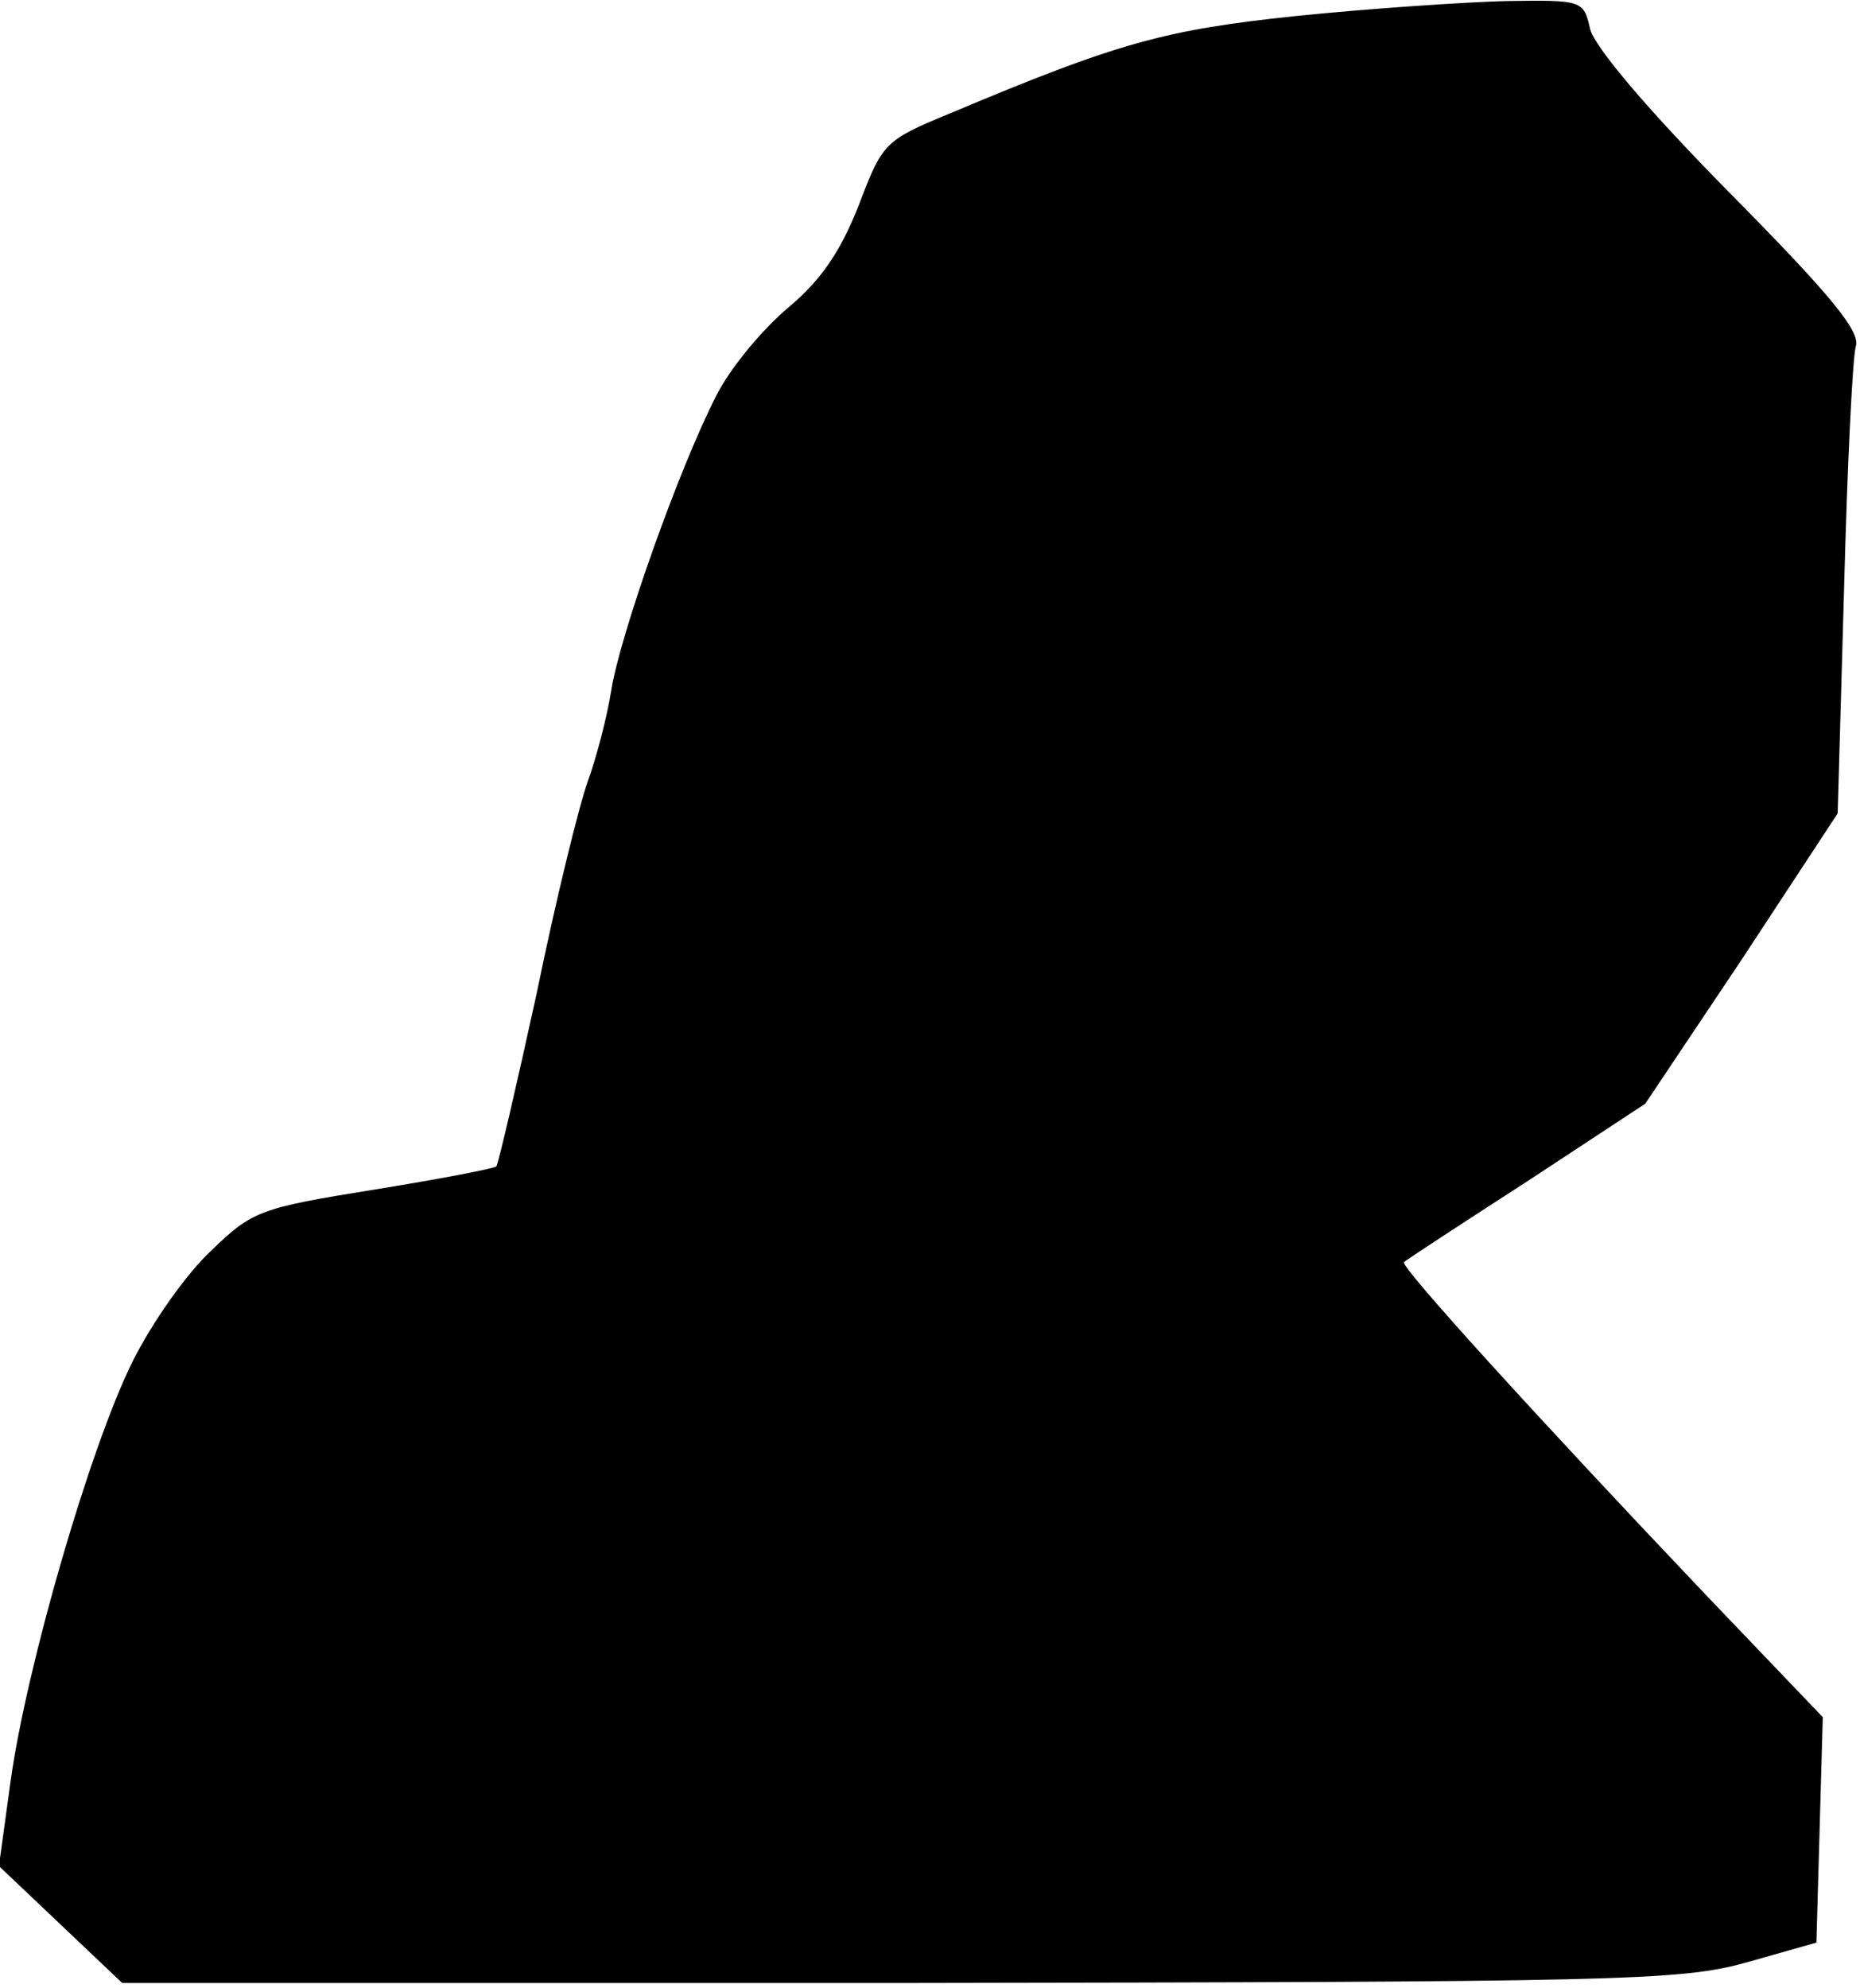 <?xml version="1.0" standalone="no"?>
<!DOCTYPE svg PUBLIC "-//W3C//DTD SVG 20010904//EN"
 "http://www.w3.org/TR/2001/REC-SVG-20010904/DTD/svg10.dtd">
<svg version="1.0" xmlns="http://www.w3.org/2000/svg"
 width="175pt" height="187pt" viewBox="0 0 175 187"
 preserveAspectRatio="xMidYMid meet">
<g transform="translate(0,187) scale(0.1,-0.1)"
fill="#000000" stroke="none">
<path fill="#000000" stroke="none" d="M1220 1855 c-124 -13 -168 -25 -327
-92 -61 -25 -63 -28 -85 -86 -17 -43 -35 -70 -66 -96 -24 -20 -55 -57 -68 -83
-35 -68 -91 -226 -99 -278 -4 -25 -14 -63 -22 -85 -8 -22 -30 -111 -48 -199
-19 -87 -36 -160 -38 -163 -2 -2 -54 -12 -116 -22 -106 -17 -114 -20 -152 -57
-23 -21 -56 -68 -74 -104 -40 -80 -100 -287 -115 -395 l-11 -80 58 -55 58 -55
730 0 c678 1 735 2 797 19 l67 19 3 106 3 106 -110 115 c-154 162 -289 310
-284 313 2 2 54 36 116 76 l111 73 91 136 90 137 6 210 c3 116 8 218 11 229 5
14 -24 49 -119 145 -76 77 -127 137 -131 154 -6 27 -8 27 -79 26 -39 -1 -128
-7 -197 -14z"/>
</g>
</svg>
